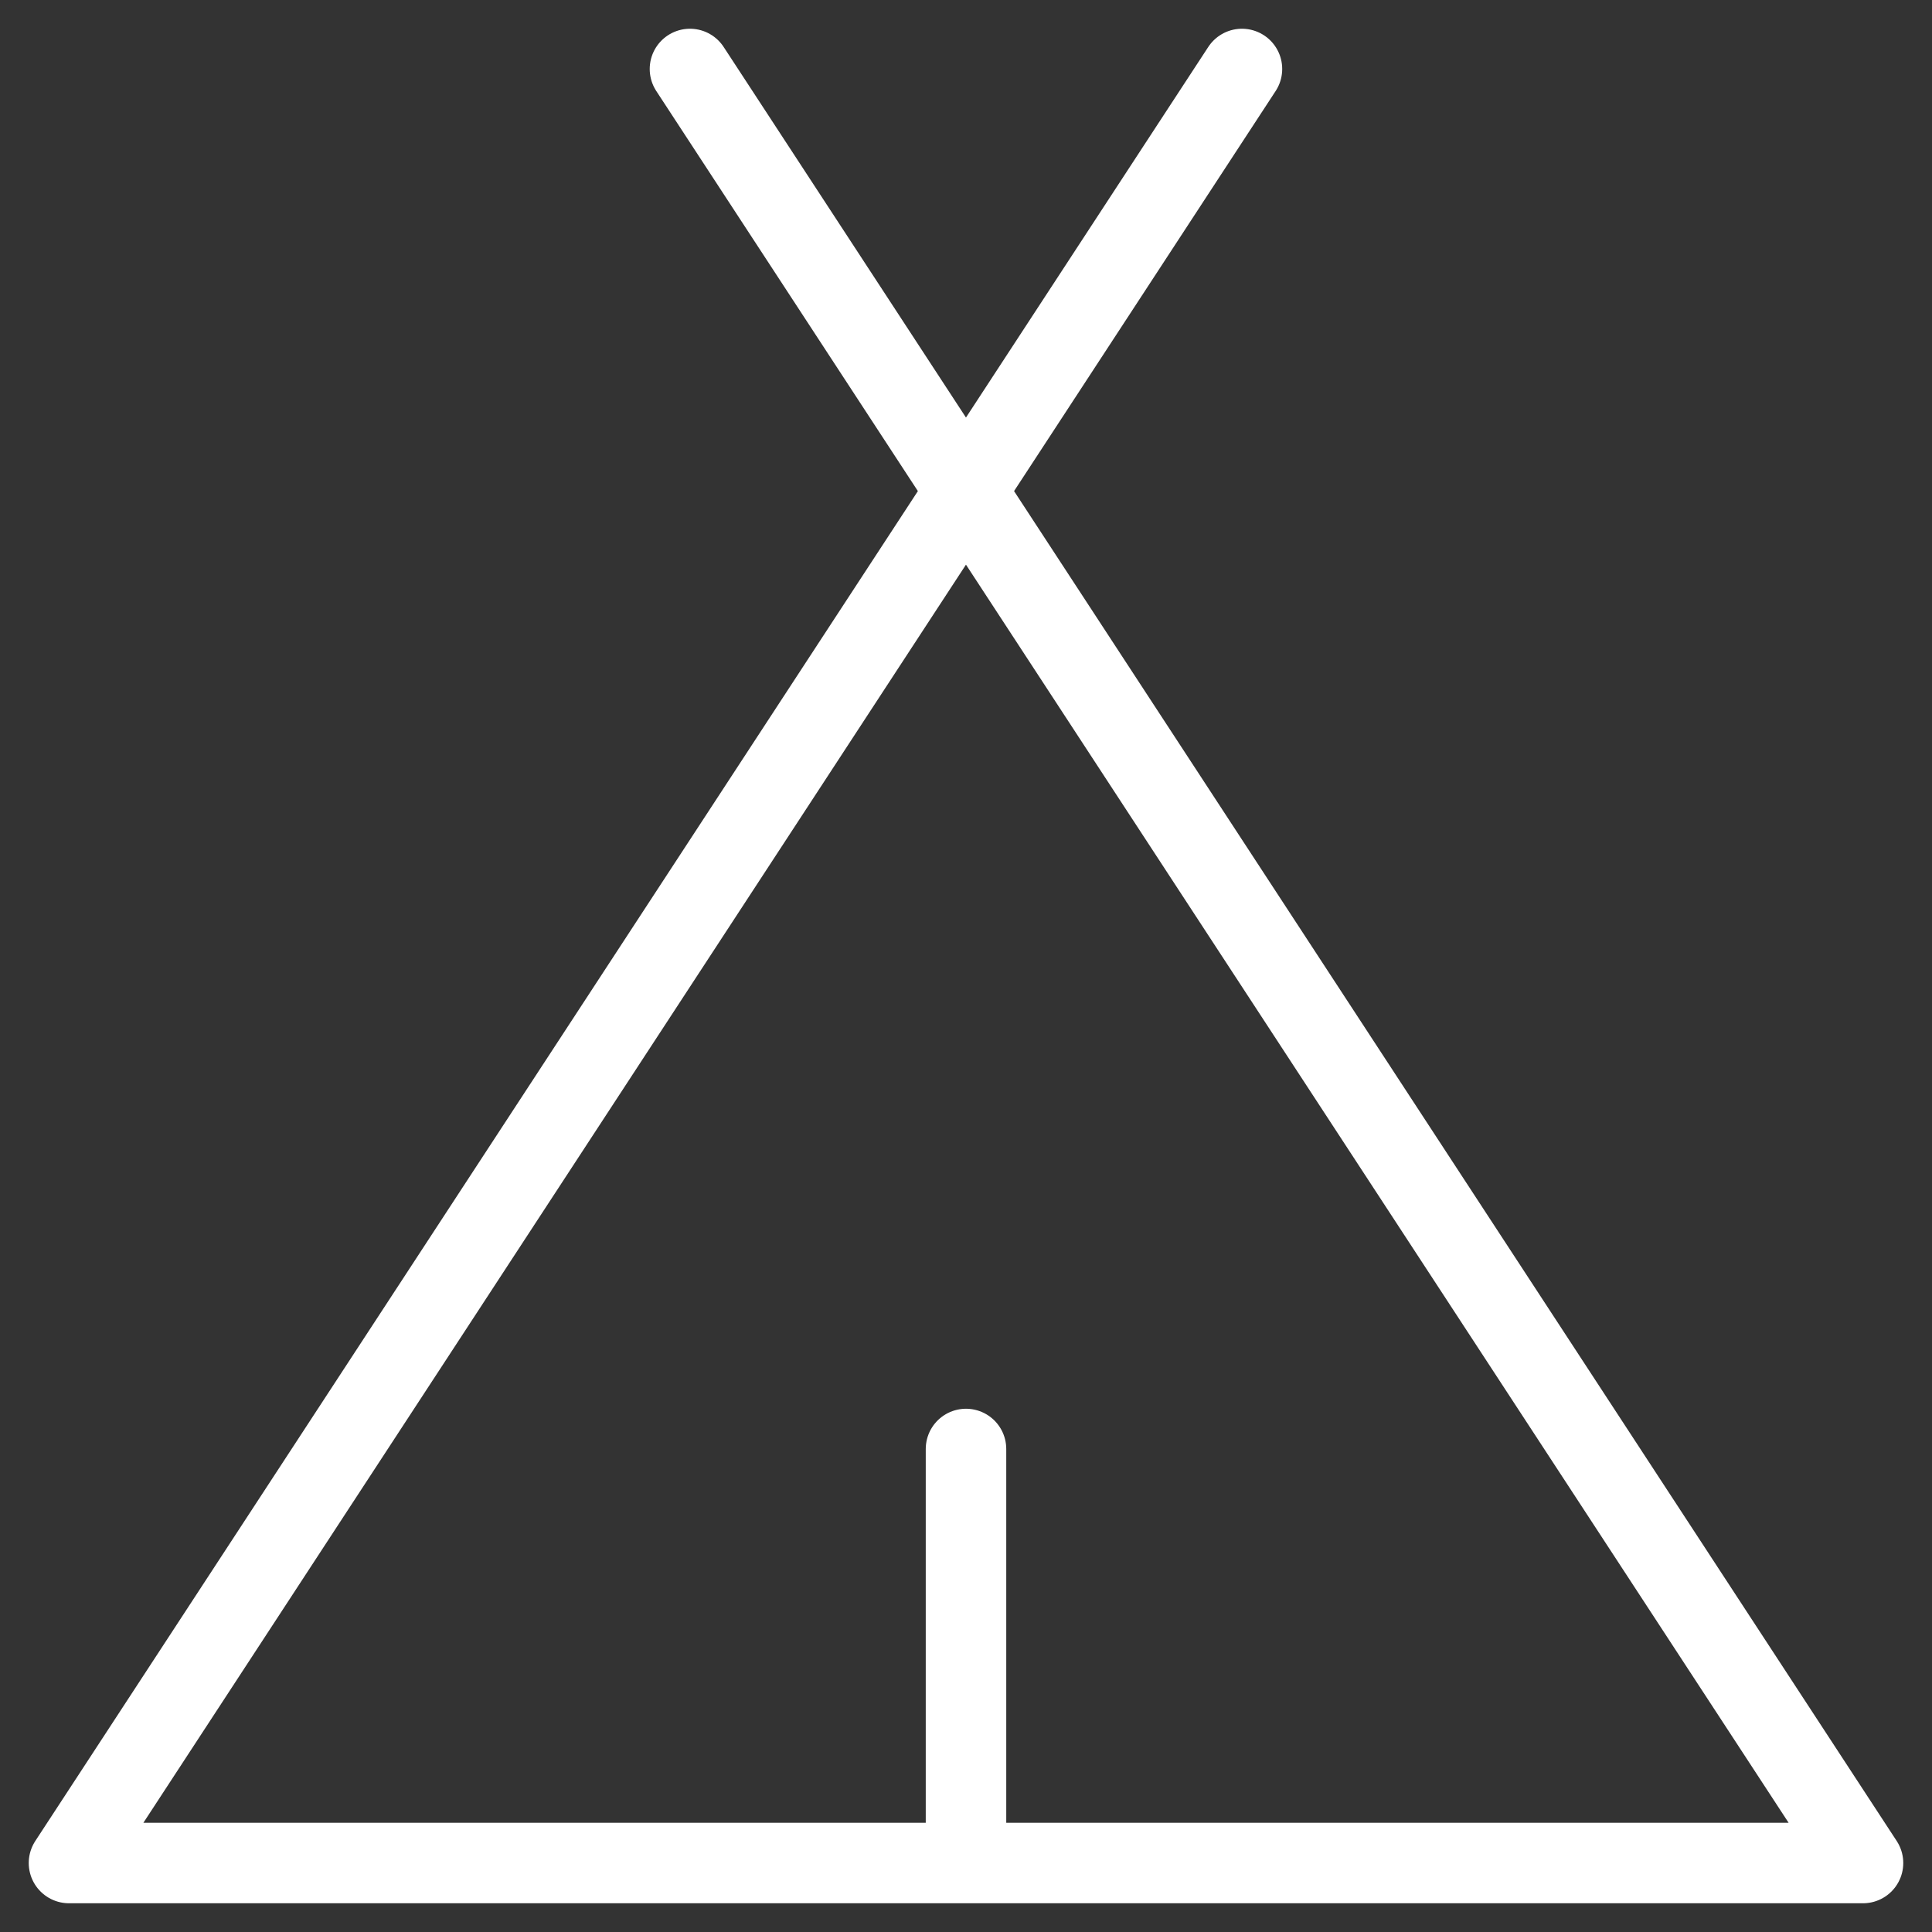 <svg width="24" height="24" viewBox="0 0 24 24" fill="none" xmlns="http://www.w3.org/2000/svg">
<rect x="0" y="0" width="24" height="24" fill="#333333" stroke="none"/>
<path d="M12 18V23.143M15.428 0.857L0.857 23.143H23.143L8.571 0.857" stroke="white" stroke-linecap="round" stroke-linejoin="round"/>
</svg>
